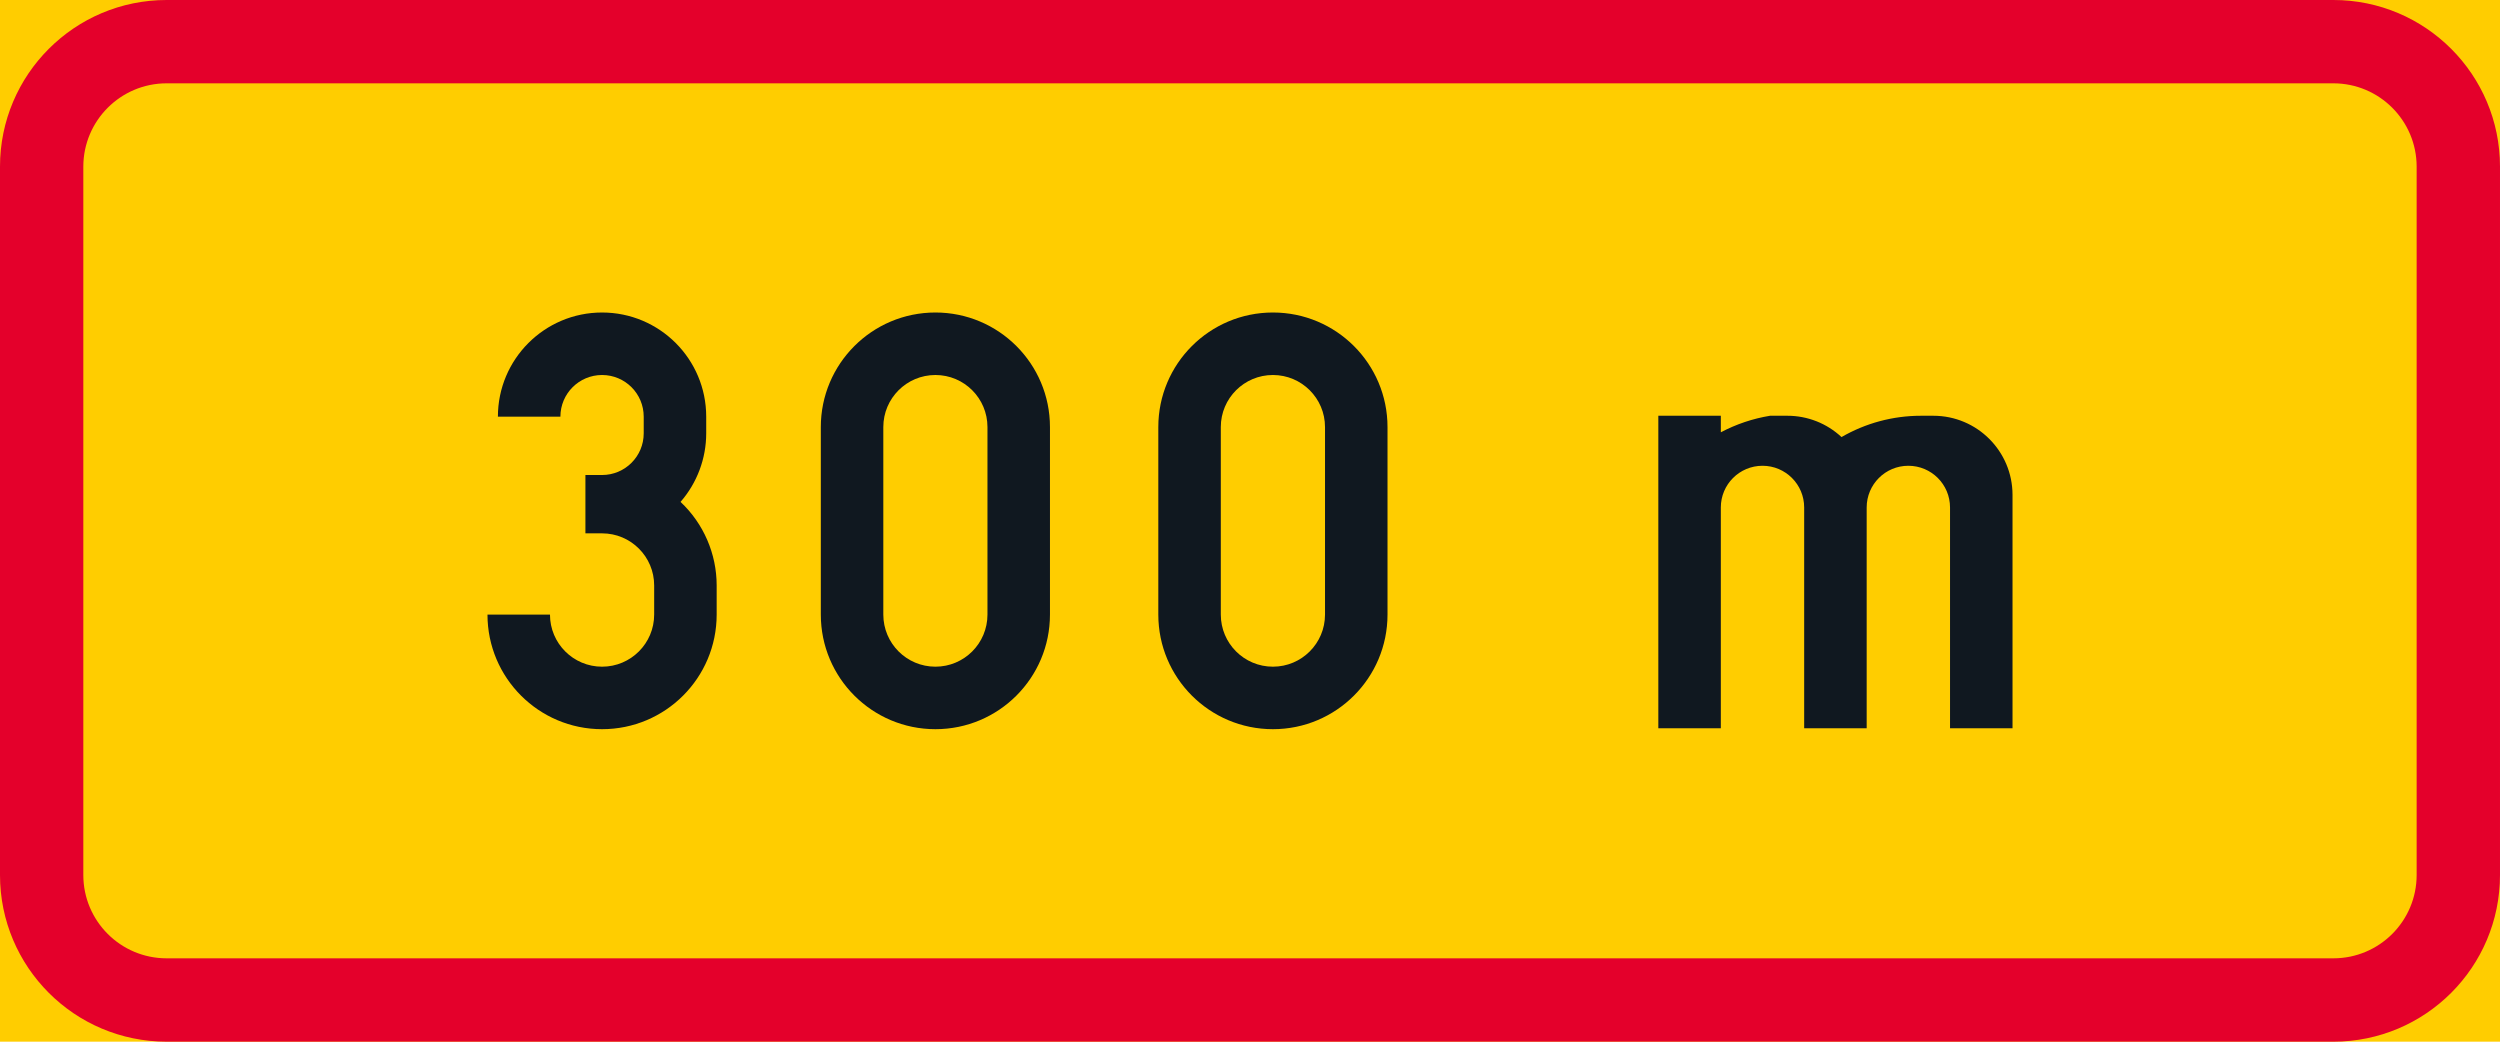 <?xml version="1.0" encoding="UTF-8" standalone="no"?>
<!-- Generator: Adobe Illustrator 16.0.0, SVG Export Plug-In . SVG Version: 6.00 Build 0)  -->

<svg
   xmlns:dc="http://purl.org/dc/elements/1.1/"
   xmlns:cc="http://creativecommons.org/ns#"
   xmlns:rdf="http://www.w3.org/1999/02/22-rdf-syntax-ns#"
   xmlns:svg="http://www.w3.org/2000/svg"
   xmlns="http://www.w3.org/2000/svg"
   xmlns:sodipodi="http://sodipodi.sourceforge.net/DTD/sodipodi-0.dtd"
   xmlns:inkscape="http://www.inkscape.org/namespaces/inkscape"
   version="1.1"
   id="Layer_1"
   x="0px"
   y="0px"
   width="396.849"
   height="165.356"
   viewBox="0 0 396.849 165.356"
   xml:space="preserve"
   sodipodi:docname="H4.svg"
   inkscape:version="0.92.5 (2060ec1f9f, 2020-04-08)"><defs
   id="defs3714" /><sodipodi:namedview
   pagecolor="#ffffff"
   bordercolor="#666666"
   borderopacity="1"
   objecttolerance="10"
   gridtolerance="10"
   guidetolerance="10"
   inkscape:pageopacity="0"
   inkscape:pageshadow="2"
   inkscape:window-width="640"
   inkscape:window-height="480"
   id="namedview3712"
   showgrid="false"
   inkscape:zoom="0.55503813"
   inkscape:cx="198.4245"
   inkscape:cy="82.677994"
   inkscape:window-x="0"
   inkscape:window-y="0"
   inkscape:window-maximized="0"
   inkscape:current-layer="Layer_1" />
<g
   id="LWPOLYLINE_39_"
   transform="translate(-14.174,-129.92)">
	<rect
   x="14.174"
   y="129.92"
   style="fill:#ffcd00"
   width="396.849"
   height="165.356"
   id="rect3684" />
</g>
<g
   id="LWPOLYLINE_41_"
   transform="translate(-14.174,-129.92)">
	<path
   style="fill:#e4002b"
   d="m 40.627,129.92 h 343.941 c 14.608,0 26.454,11.846 26.454,26.458 v 112.439 c 0,14.613 -11.846,26.459 -26.454,26.459 H 40.627 c -14.608,0 -26.453,-11.846 -26.453,-26.459 V 156.378 c 0,-14.612 11.845,-26.458 26.453,-26.458 z"
   id="path3687"
   inkscape:connector-curvature="0" />
</g>
<g
   id="LWPOLYLINE_40_"
   transform="translate(-14.174,-129.92)">
	<path
   style="fill:#ffcd00"
   d="m 40.627,143.147 h 343.941 c 7.304,0 13.223,5.928 13.223,13.231 v 112.439 c 0,7.309 -5.919,13.227 -13.223,13.227 H 40.627 c -7.304,0 -13.227,-5.918 -13.227,-13.227 V 156.378 c 0.001,-7.303 5.924,-13.231 13.227,-13.231 z"
   id="path3690"
   inkscape:connector-curvature="0" />
</g>
<g
   id="LWPOLYLINE_46_"
   transform="translate(-14.174,-129.92)">
	<path
   style="fill:#101820"
   d="m 333.64,212.696 v 32.828 -37.041 c 0,-6.939 -5.626,-12.566 -12.565,-12.566 h -1.988 c -4.423,0 -8.763,1.168 -12.593,3.384 -2.325,-2.171 -5.39,-3.384 -8.571,-3.384 h -2.772 c -2.727,0.447 -5.362,1.332 -7.814,2.626 v -2.626 h -9.922 v 49.607 h 9.922 v -35.053 c 0,-3.656 2.963,-6.615 6.62,-6.615 3.647,0 6.61,2.959 6.61,6.615 v 35.053 h 9.922 v -35.053 c 0,-3.656 2.964,-6.615 6.611,-6.615 3.656,0 6.62,2.959 6.62,6.615 v 35.053 h 9.921"
   id="path3693"
   inkscape:connector-curvature="0" />
</g>
<g
   id="LWPOLYLINE_47_"
   transform="translate(-14.174,-129.92)">
	<path
   style="fill:#101820"
   d="m 234.427,197.714 c 0,-10.044 -8.143,-18.187 -18.191,-18.187 -10.048,0 -18.192,8.143 -18.192,18.187 v 29.764 c 0,10.049 8.144,18.193 18.192,18.193 10.048,0 18.191,-8.145 18.191,-18.193 z"
   id="path3696"
   inkscape:connector-curvature="0" />
</g>
<g
   id="LWPOLYLINE_49_"
   transform="translate(-14.174,-129.92)">
	<path
   style="fill:#101820"
   d="m 144.47,197.714 v 29.764 c 0,10.049 8.144,18.193 18.192,18.193 10.04,0 18.183,-8.145 18.183,-18.193 v -29.764 c 0,-10.044 -8.143,-18.187 -18.183,-18.187 -10.048,0 -18.192,8.142 -18.192,18.187 z"
   id="path3699"
   inkscape:connector-curvature="0" />
</g>
<g
   id="LWPOLYLINE_51_"
   transform="translate(-14.174,-129.92)">
	<path
   style="fill:#101820"
   d="m 91.556,227.478 c 0,10.049 8.147,18.193 18.189,18.193 10.05,0 18.192,-8.145 18.192,-18.193 v -4.627 c 0,-5.02 -2.079,-9.822 -5.735,-13.26 2.626,-3.014 4.076,-6.879 4.076,-10.883 v -2.644 c 0,-9.133 -7.396,-16.537 -16.533,-16.537 -9.13,0 -16.534,7.404 -16.534,16.537 h 9.921 c 0,-3.657 2.964,-6.616 6.613,-6.616 3.657,0 6.611,2.959 6.611,6.616 v 2.644 c 0,3.652 -2.954,6.615 -6.611,6.615 h -2.642 v 9.26 h 2.642 c 4.569,0 8.271,3.703 8.271,8.268 v 4.627 c 0,4.568 -3.702,8.271 -8.271,8.271 -4.565,0 -8.268,-3.703 -8.268,-8.271 z"
   id="path3702"
   inkscape:connector-curvature="0" />
</g>
<g
   id="LWPOLYLINE_48_"
   transform="translate(-14.174,-129.92)">
	<path
   style="fill:#ffcd00"
   d="m 224.506,197.714 c 0,-4.564 -3.702,-8.266 -8.271,-8.266 -4.569,0 -8.271,3.702 -8.271,8.266 v 29.764 c 0,4.568 3.702,8.271 8.271,8.271 4.569,0 8.271,-3.703 8.271,-8.271 z"
   id="path3705"
   inkscape:connector-curvature="0" />
</g>
<g
   id="LWPOLYLINE_50_"
   transform="translate(-14.174,-129.92)">
	<path
   style="fill:#ffcd00"
   d="m 170.924,197.714 c 0,-4.564 -3.693,-8.266 -8.262,-8.266 -4.569,0 -8.271,3.702 -8.271,8.266 v 29.764 c 0,4.568 3.702,8.271 8.271,8.271 4.569,0 8.262,-3.703 8.262,-8.271 z"
   id="path3708"
   inkscape:connector-curvature="0" />
</g>
</svg>